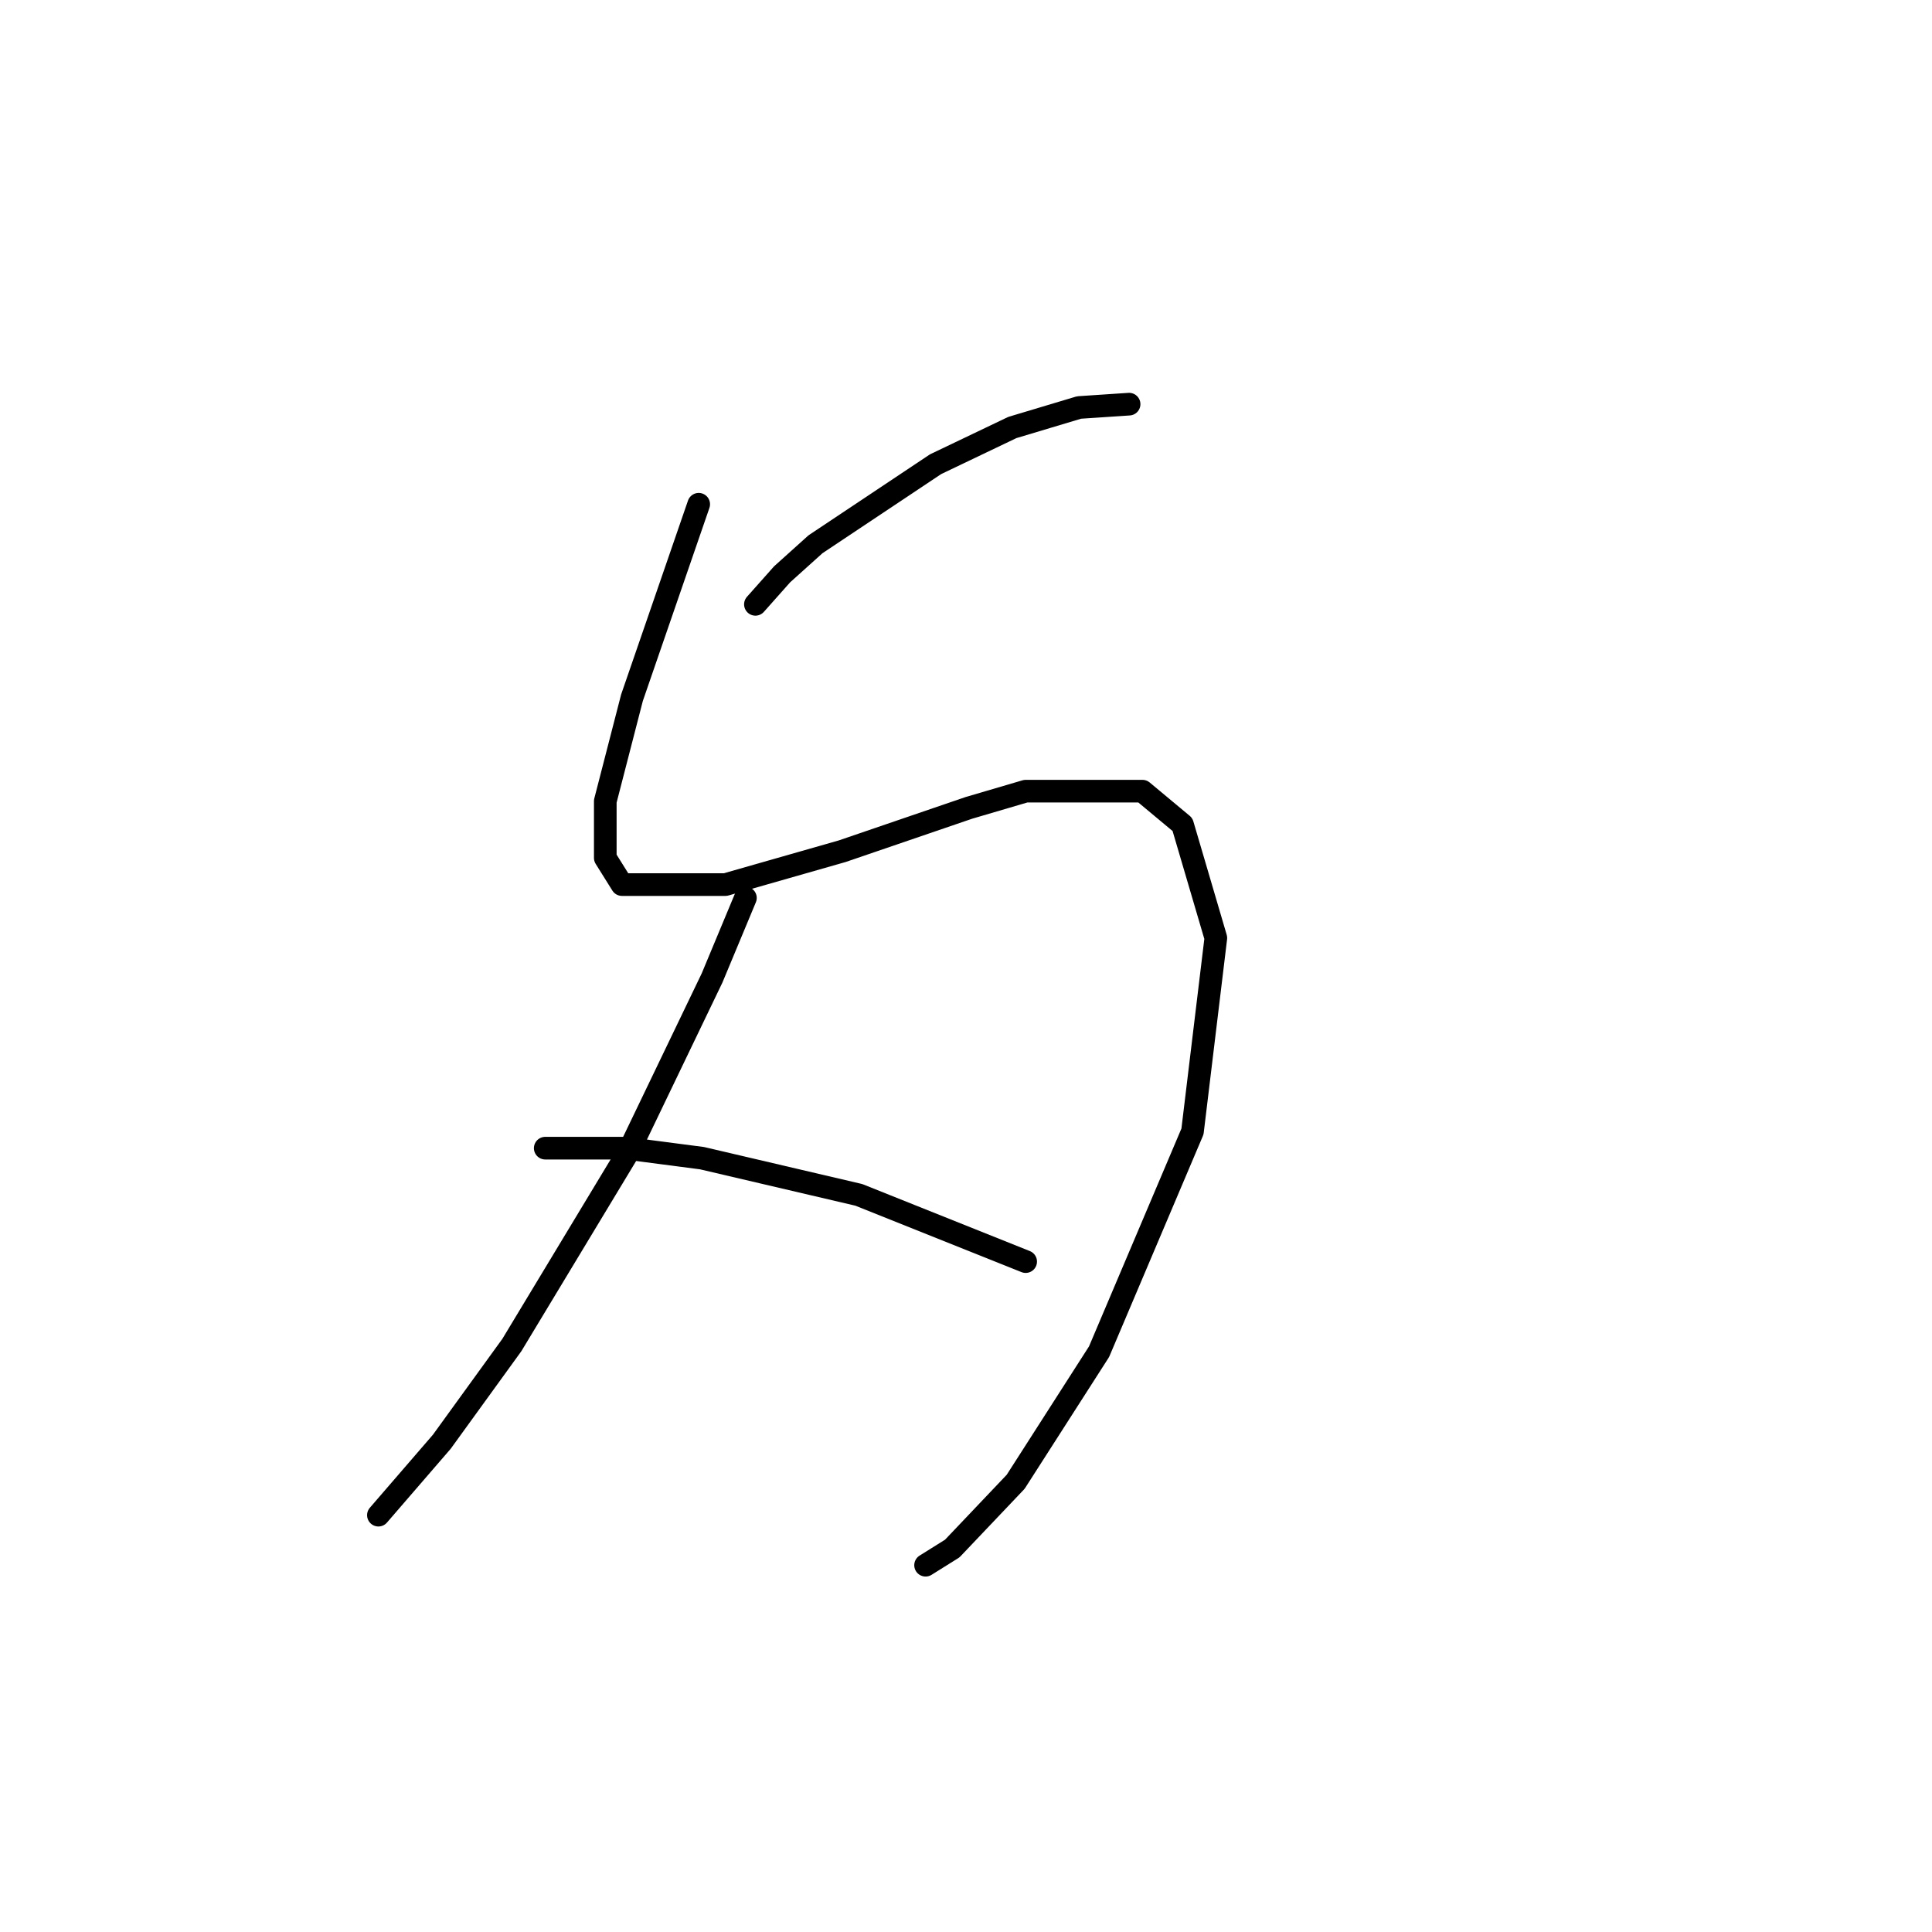<?xml version="1.0" standalone="no"?>
    <svg width="256" height="256" xmlns="http://www.w3.org/2000/svg" version="1.1">
    <polyline stroke="black" stroke-width="3" stroke-linecap="round" fill="transparent" stroke-linejoin="round" points="92.582 66.815 83.74 92.456 80.203 106.161 80.203 113.676 82.414 117.213 96.118 117.213 111.591 112.792 128.391 107.045 135.906 104.835 151.379 104.835 156.684 109.255 161.105 124.286 158.01 149.927 145.632 179.105 134.58 196.346 126.18 205.188 122.644 207.399 122.644 207.399 " />
        <polyline stroke="black" stroke-width="3" stroke-linecap="round" fill="transparent" stroke-linejoin="round" points="100.097 80.078 103.634 76.099 108.055 72.12 123.97 61.51 134.138 56.647 142.979 53.995 149.611 53.553 149.611 53.553 " />
        <polyline stroke="black" stroke-width="3" stroke-linecap="round" fill="transparent" stroke-linejoin="round" points="98.771 118.981 94.35 129.591 83.298 152.58 67.825 178.221 58.541 191.041 50.141 200.767 50.141 200.767 " />
        <polyline stroke="black" stroke-width="3" stroke-linecap="round" fill="transparent" stroke-linejoin="round" points="72.246 152.138 82.856 152.138 93.024 153.464 113.802 158.327 135.906 167.169 135.906 167.169 " />
        </svg>